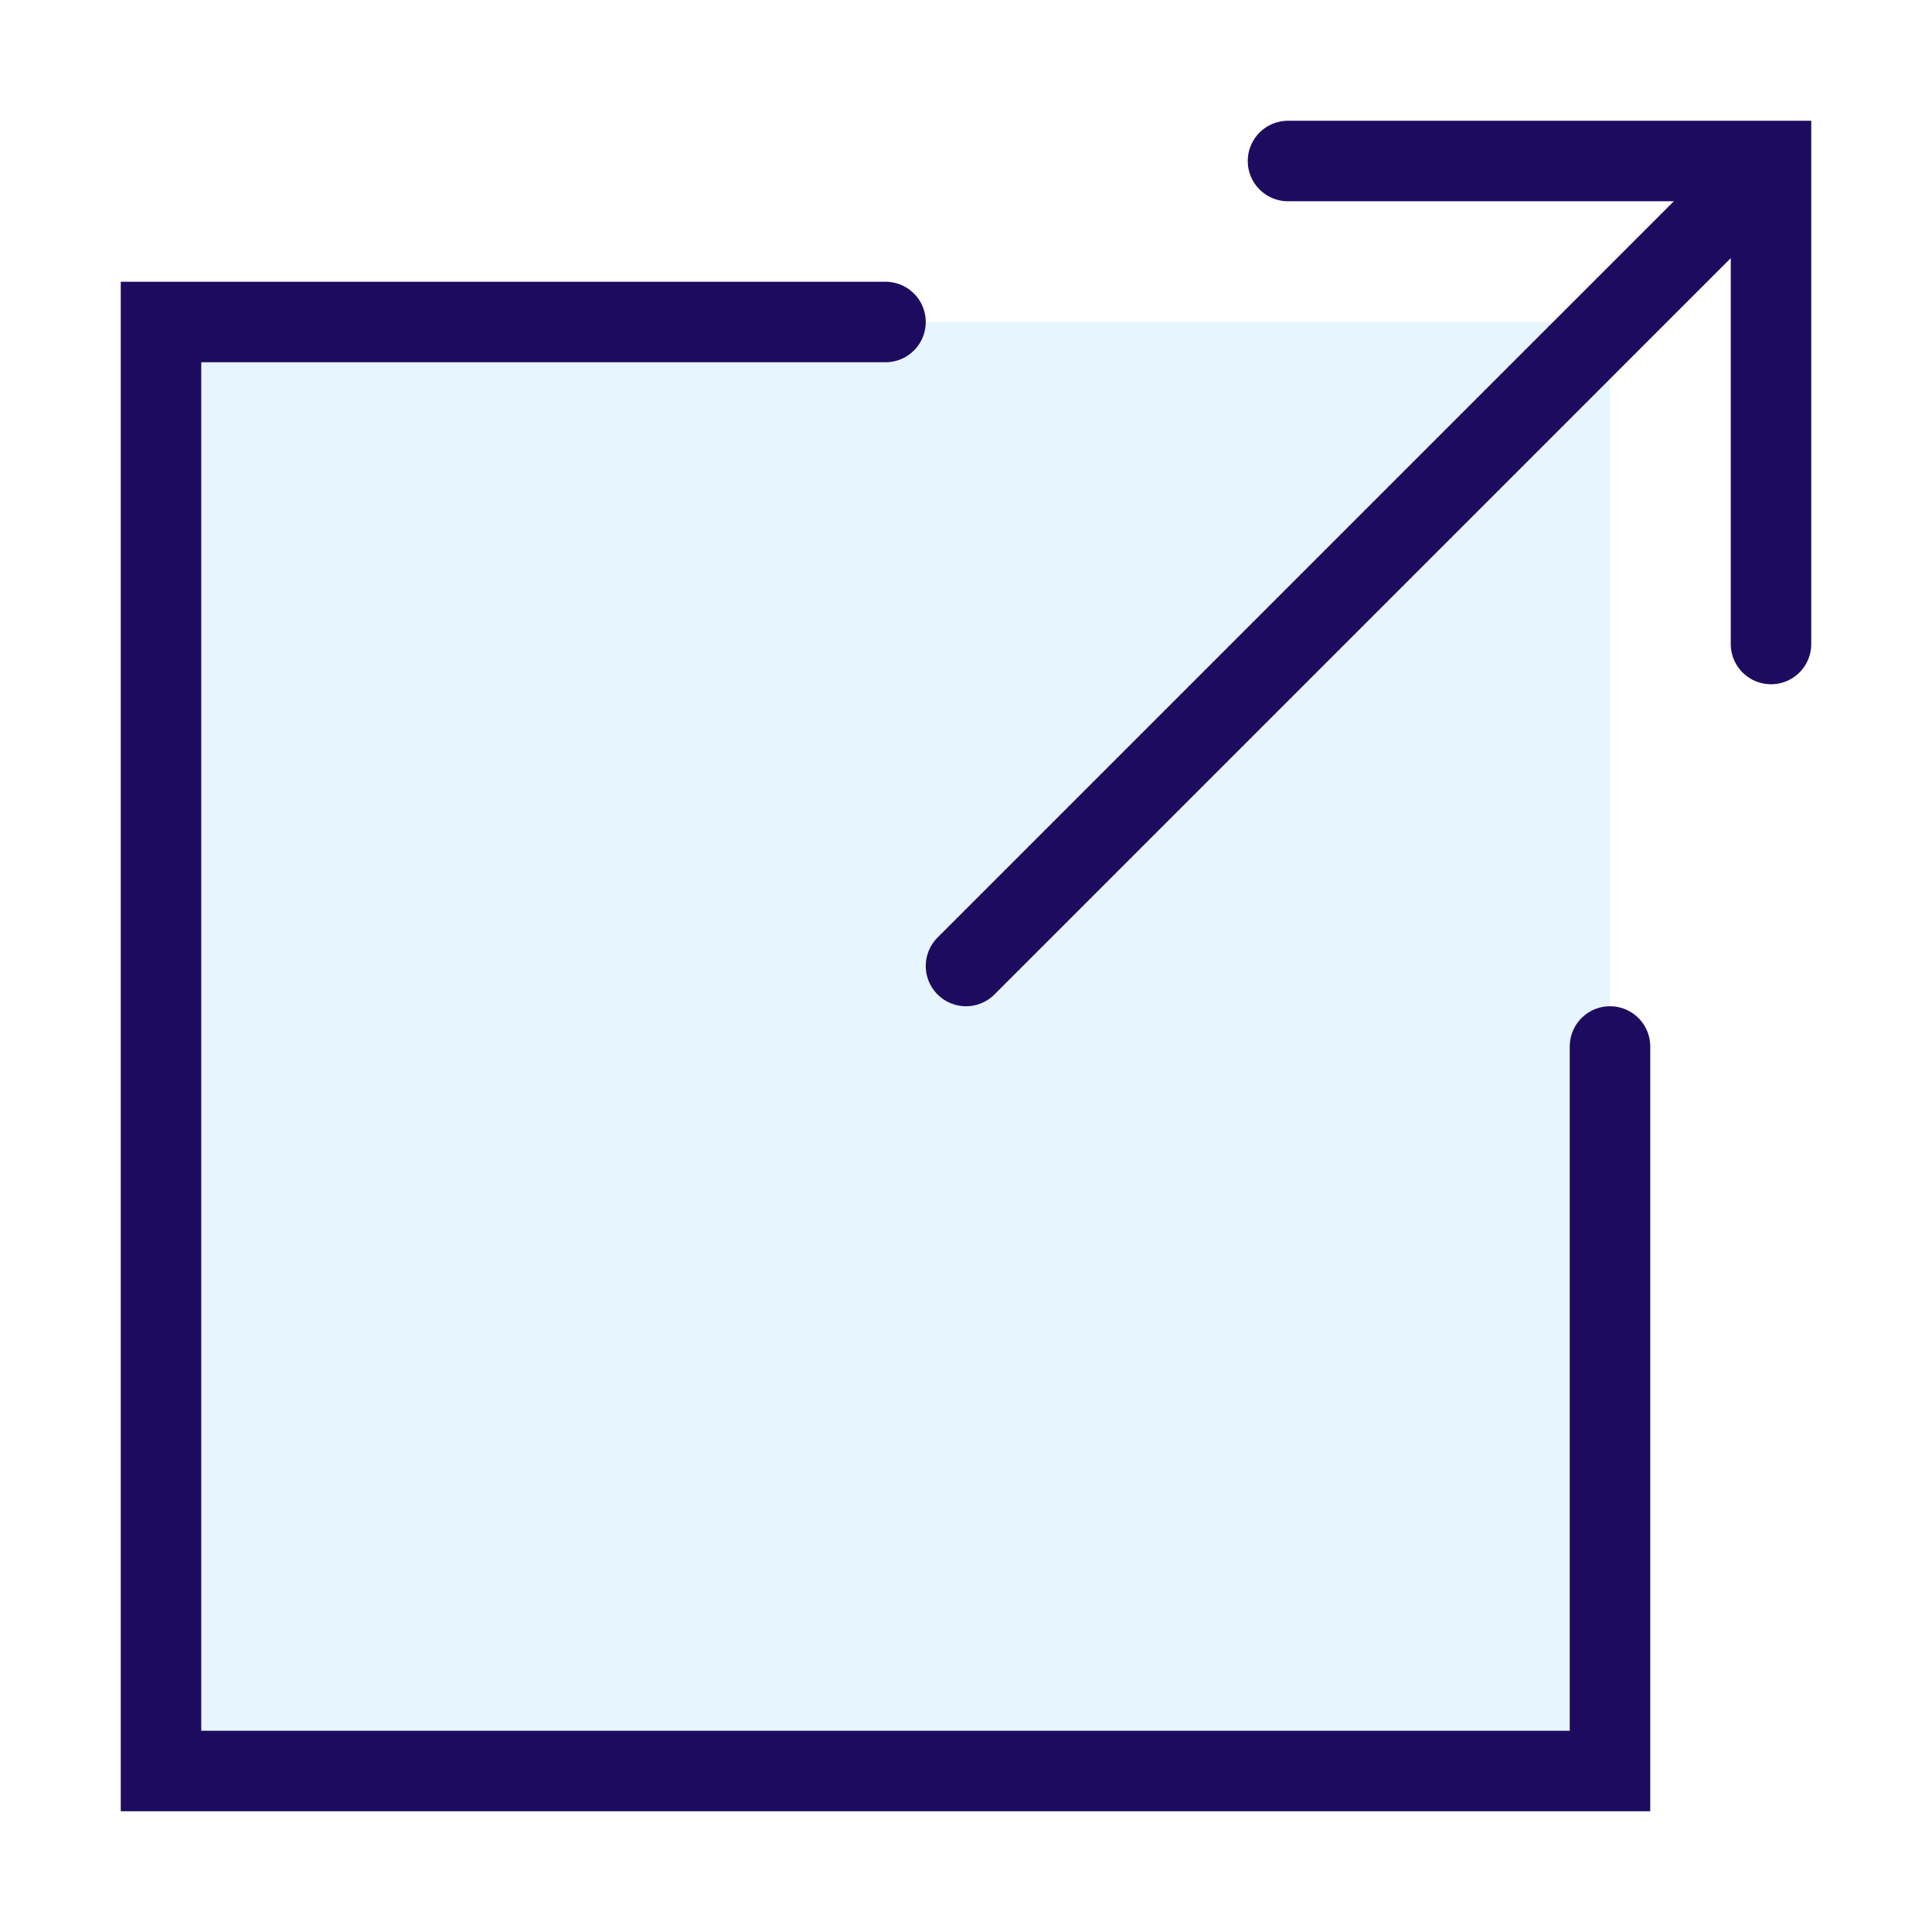 <!DOCTYPE svg PUBLIC "-//W3C//DTD SVG 1.1//EN" "http://www.w3.org/Graphics/SVG/1.1/DTD/svg11.dtd">
<!-- Uploaded to: SVG Repo, www.svgrepo.com, Transformed by: SVG Repo Mixer Tools -->
<svg width="800px" height="800px" viewBox="0 0 24 24" xmlns="http://www.w3.org/2000/svg" fill="none" stroke="#1d0b60" stroke-width="1" stroke-linecap="round" stroke-linejoin="miter">
<g id="SVGRepo_bgCarrier" stroke-width="0"/>
<g id="SVGRepo_tracerCarrier" stroke-linecap="round" stroke-linejoin="round"/>
<g id="SVGRepo_iconCarrier">
<rect x="2" y="4" width="18" height="18" stroke-width="0" rx="0" fill="#059cf7" opacity="0.1"/>
<polyline points="20 13 20 22 2 22 2 4 11 4"/>
<polyline points="16 2 22 2 22 8"/>
<line x1="12" y1="12" x2="21.6" y2="2.4"/>
</g>
</svg>